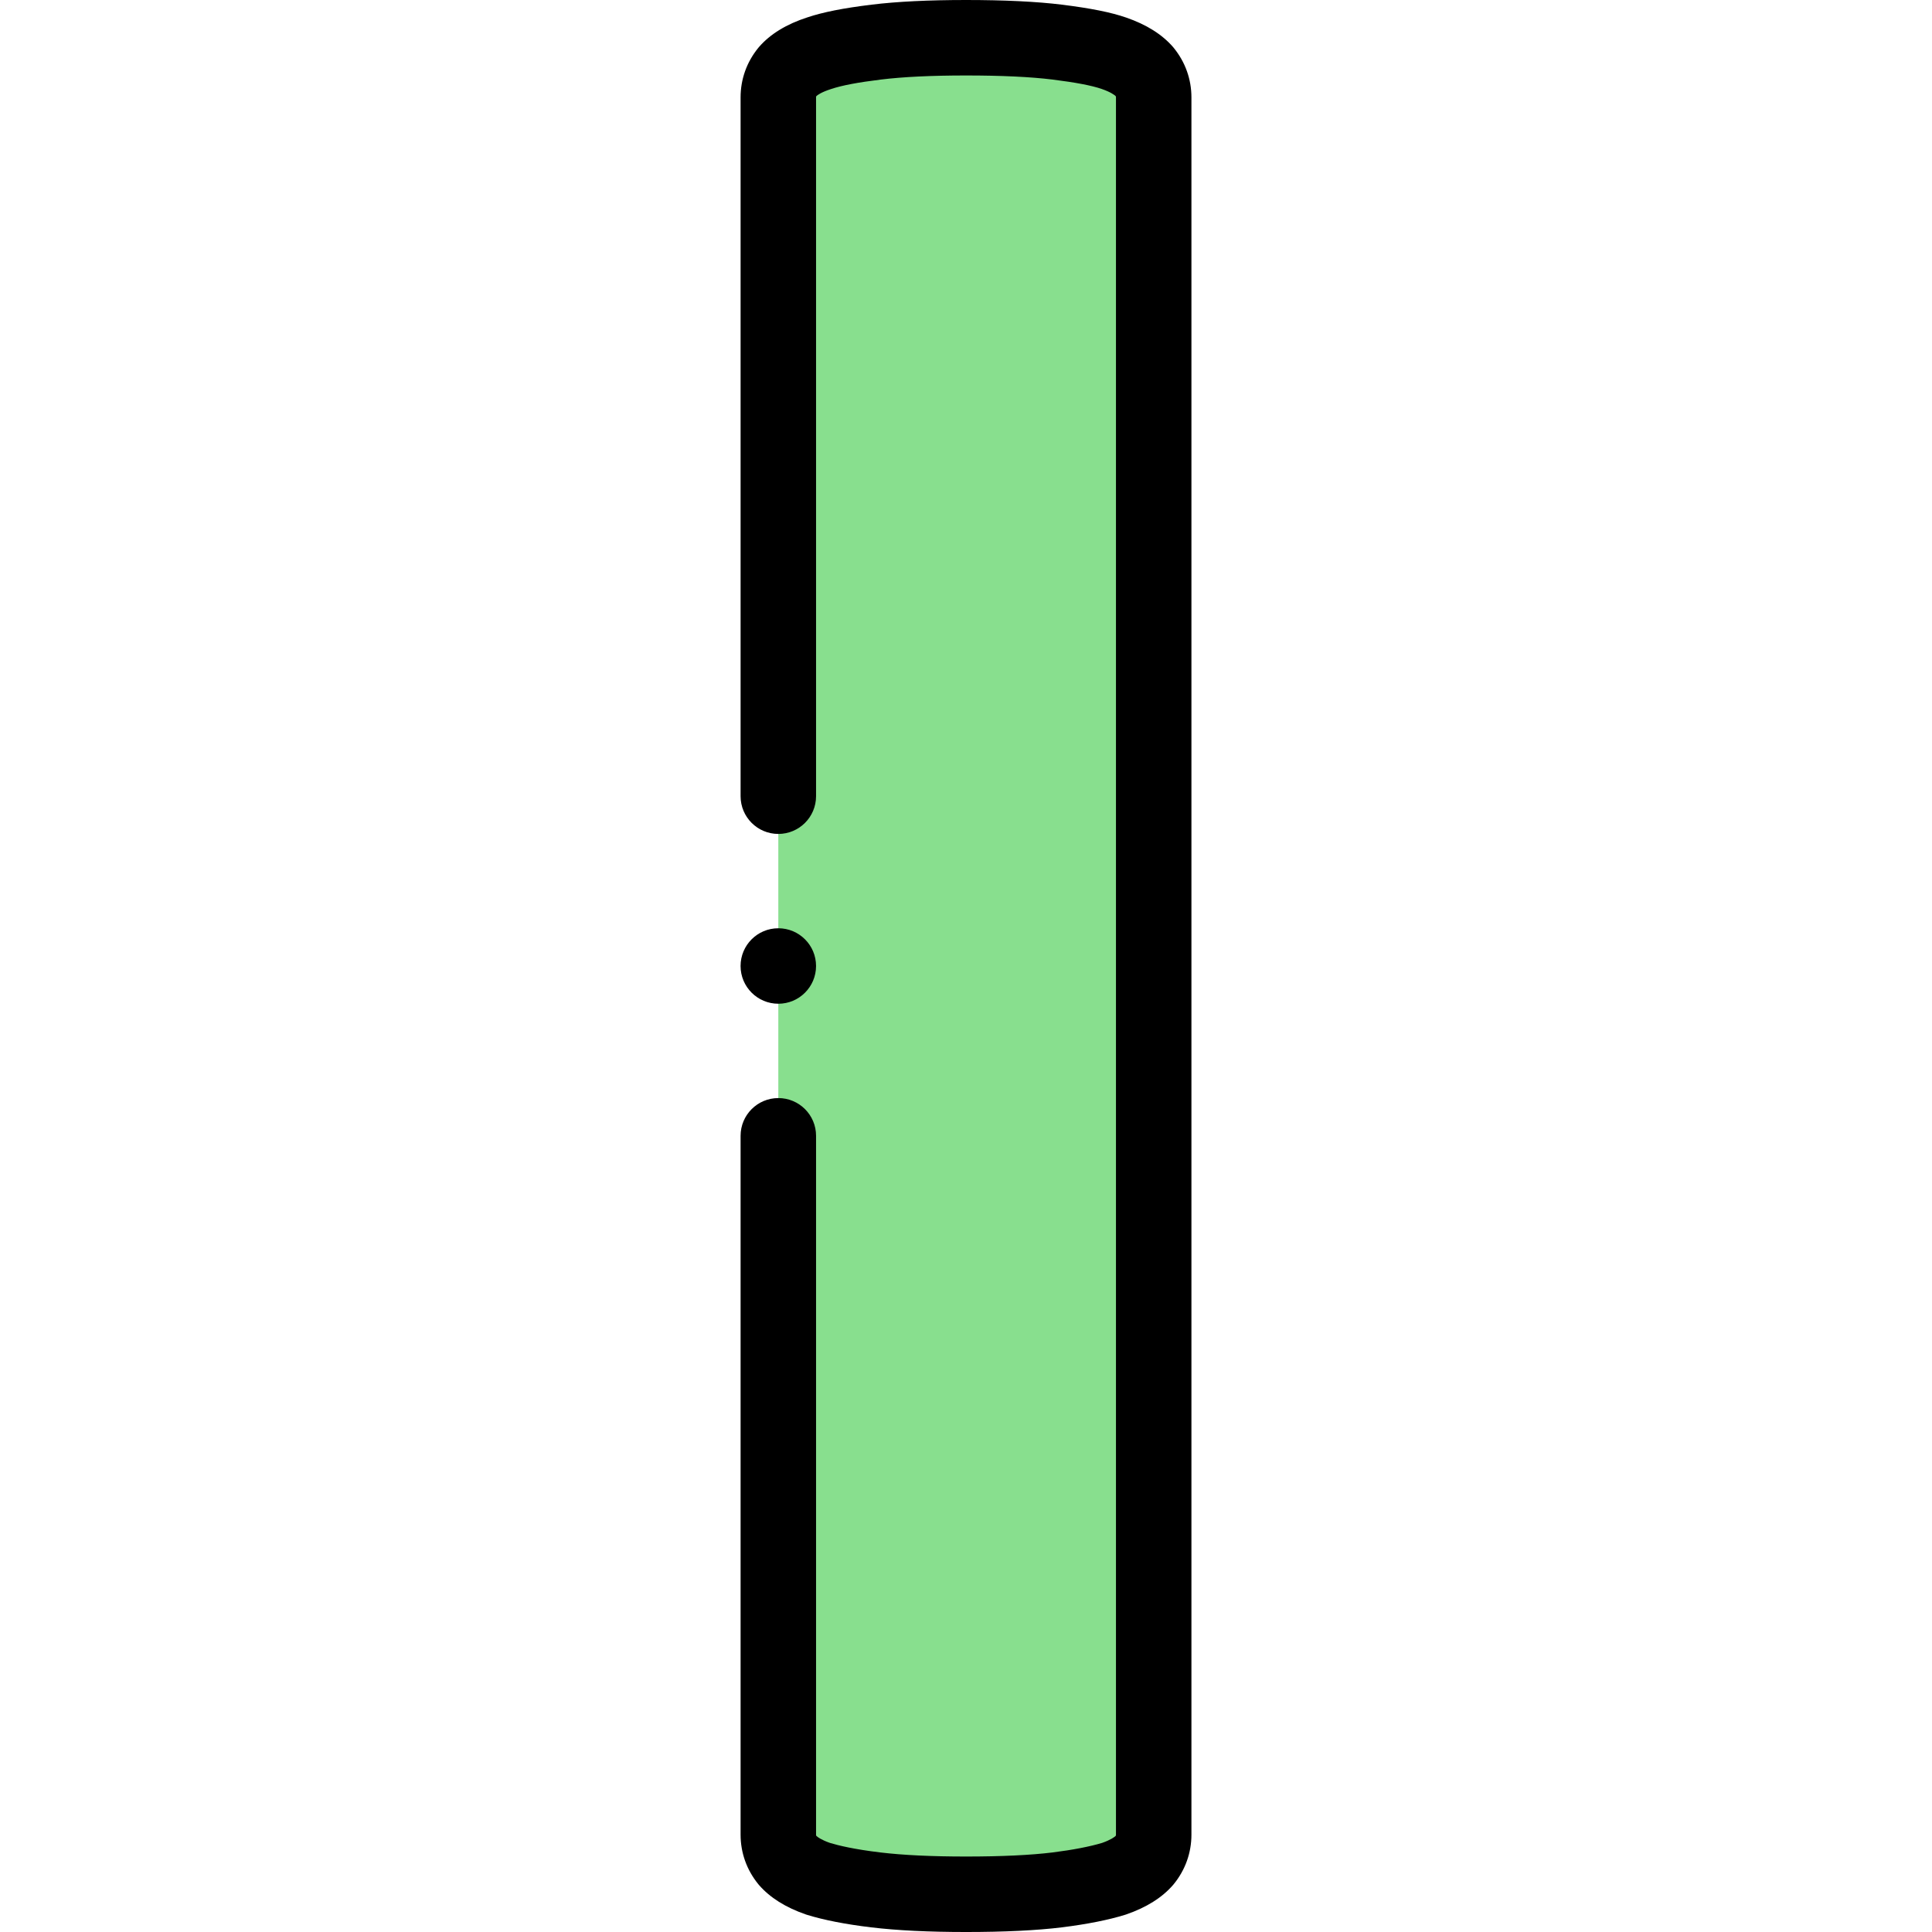 <svg id="Layer_1" enable-background="new 0 0 512 512" height="512" viewBox="0 0 512 512" width="512" xmlns="http://www.w3.org/2000/svg"><g><path clip-rule="evenodd" d="m305.742 486.191c0 2.442-.771 4.756-2.442 6.812-1.671 1.928-4.37 3.598-8.098 4.884-3.727 1.157-8.868 2.185-15.038 2.956-6.298.771-14.395 1.157-24.163 1.157-9.511 0-17.48-.385-23.906-1.157-6.426-.771-11.567-1.799-15.295-2.956-3.727-1.285-6.426-2.956-8.097-4.884-1.671-2.056-2.442-4.37-2.442-6.812v-460.382c0-2.442.771-4.756 2.442-6.812 1.671-1.928 4.37-3.599 8.354-4.884 3.856-1.285 8.868-2.185 15.166-2.956 6.299-.772 14.268-1.157 23.779-1.157 9.768 0 17.865.385 24.163 1.157 6.169.771 11.311 1.671 15.038 2.956 3.728 1.285 6.427 2.956 8.098 4.884 1.671 2.056 2.442 4.37 2.442 6.812v460.382z" fill="#88df8e" fill-rule="evenodd"/><g><path d="m311.061 12.691c-.067-.083-.136-.164-.205-.244-2.883-3.326-7.054-5.946-12.395-7.788-4.067-1.403-9.328-2.459-17.081-3.428-6.667-.817-15.205-1.231-25.378-1.231-9.917 0-18.325.414-24.992 1.231-7.572.927-12.851 1.974-17.021 3.365-5.56 1.793-9.881 4.435-12.842 7.851-.069.08-.138.162-.205.244-3.062 3.769-4.68 8.305-4.68 13.118v185.191c0 5.523 4.478 10 10 10s10-4.477 10-10v-185.191c0-.134 0-.213.09-.353.282-.257 1.278-1.02 3.868-1.856 2.907-.969 7.107-1.769 13.22-2.517 5.864-.719 13.455-1.083 22.562-1.083 9.362 0 17.083.364 22.923 1.08 6.127.766 10.386 1.579 13.018 2.487 2.437.84 3.422 1.621 3.707 1.885.092.142.092.221.092.356v460.382c0 .135 0 .214-.092.356-.279.259-1.232 1.015-3.564 1.836-3.196.975-7.859 1.874-13.136 2.534-5.864.718-13.585 1.083-22.947 1.083-9.072 0-16.715-.365-22.715-1.085-6.871-.825-11.045-1.822-13.367-2.531-2.334-.821-3.286-1.577-3.565-1.836-.092-.142-.092-.221-.092-.356v-185.191c0-5.523-4.478-10-10-10s-10 4.477-10 10v185.191c0 4.813 1.618 9.349 4.68 13.118.067.083.136.164.205.244 2.882 3.325 7.052 5.945 12.394 7.788.099.034.197.066.297.097 4.484 1.392 10.227 2.514 17.066 3.334 6.787.815 15.231 1.228 25.098 1.228 10.173 0 18.711-.414 25.403-1.234 6.708-.838 12.347-1.958 16.762-3.328.099-.031.197-.063.296-.097 5.342-1.842 9.512-4.462 12.394-7.788.069-.081.138-.162.205-.244 3.062-3.769 4.68-8.305 4.68-13.118v-460.382c-.003-4.813-1.621-9.35-4.683-13.118z"/><path d="m206.262 266c5.522 0 10-4.477 10-10s-4.478-10-10-10h-.008c-5.522 0-9.996 4.477-9.996 10s4.482 10 10.004 10z"/></g></g></svg>